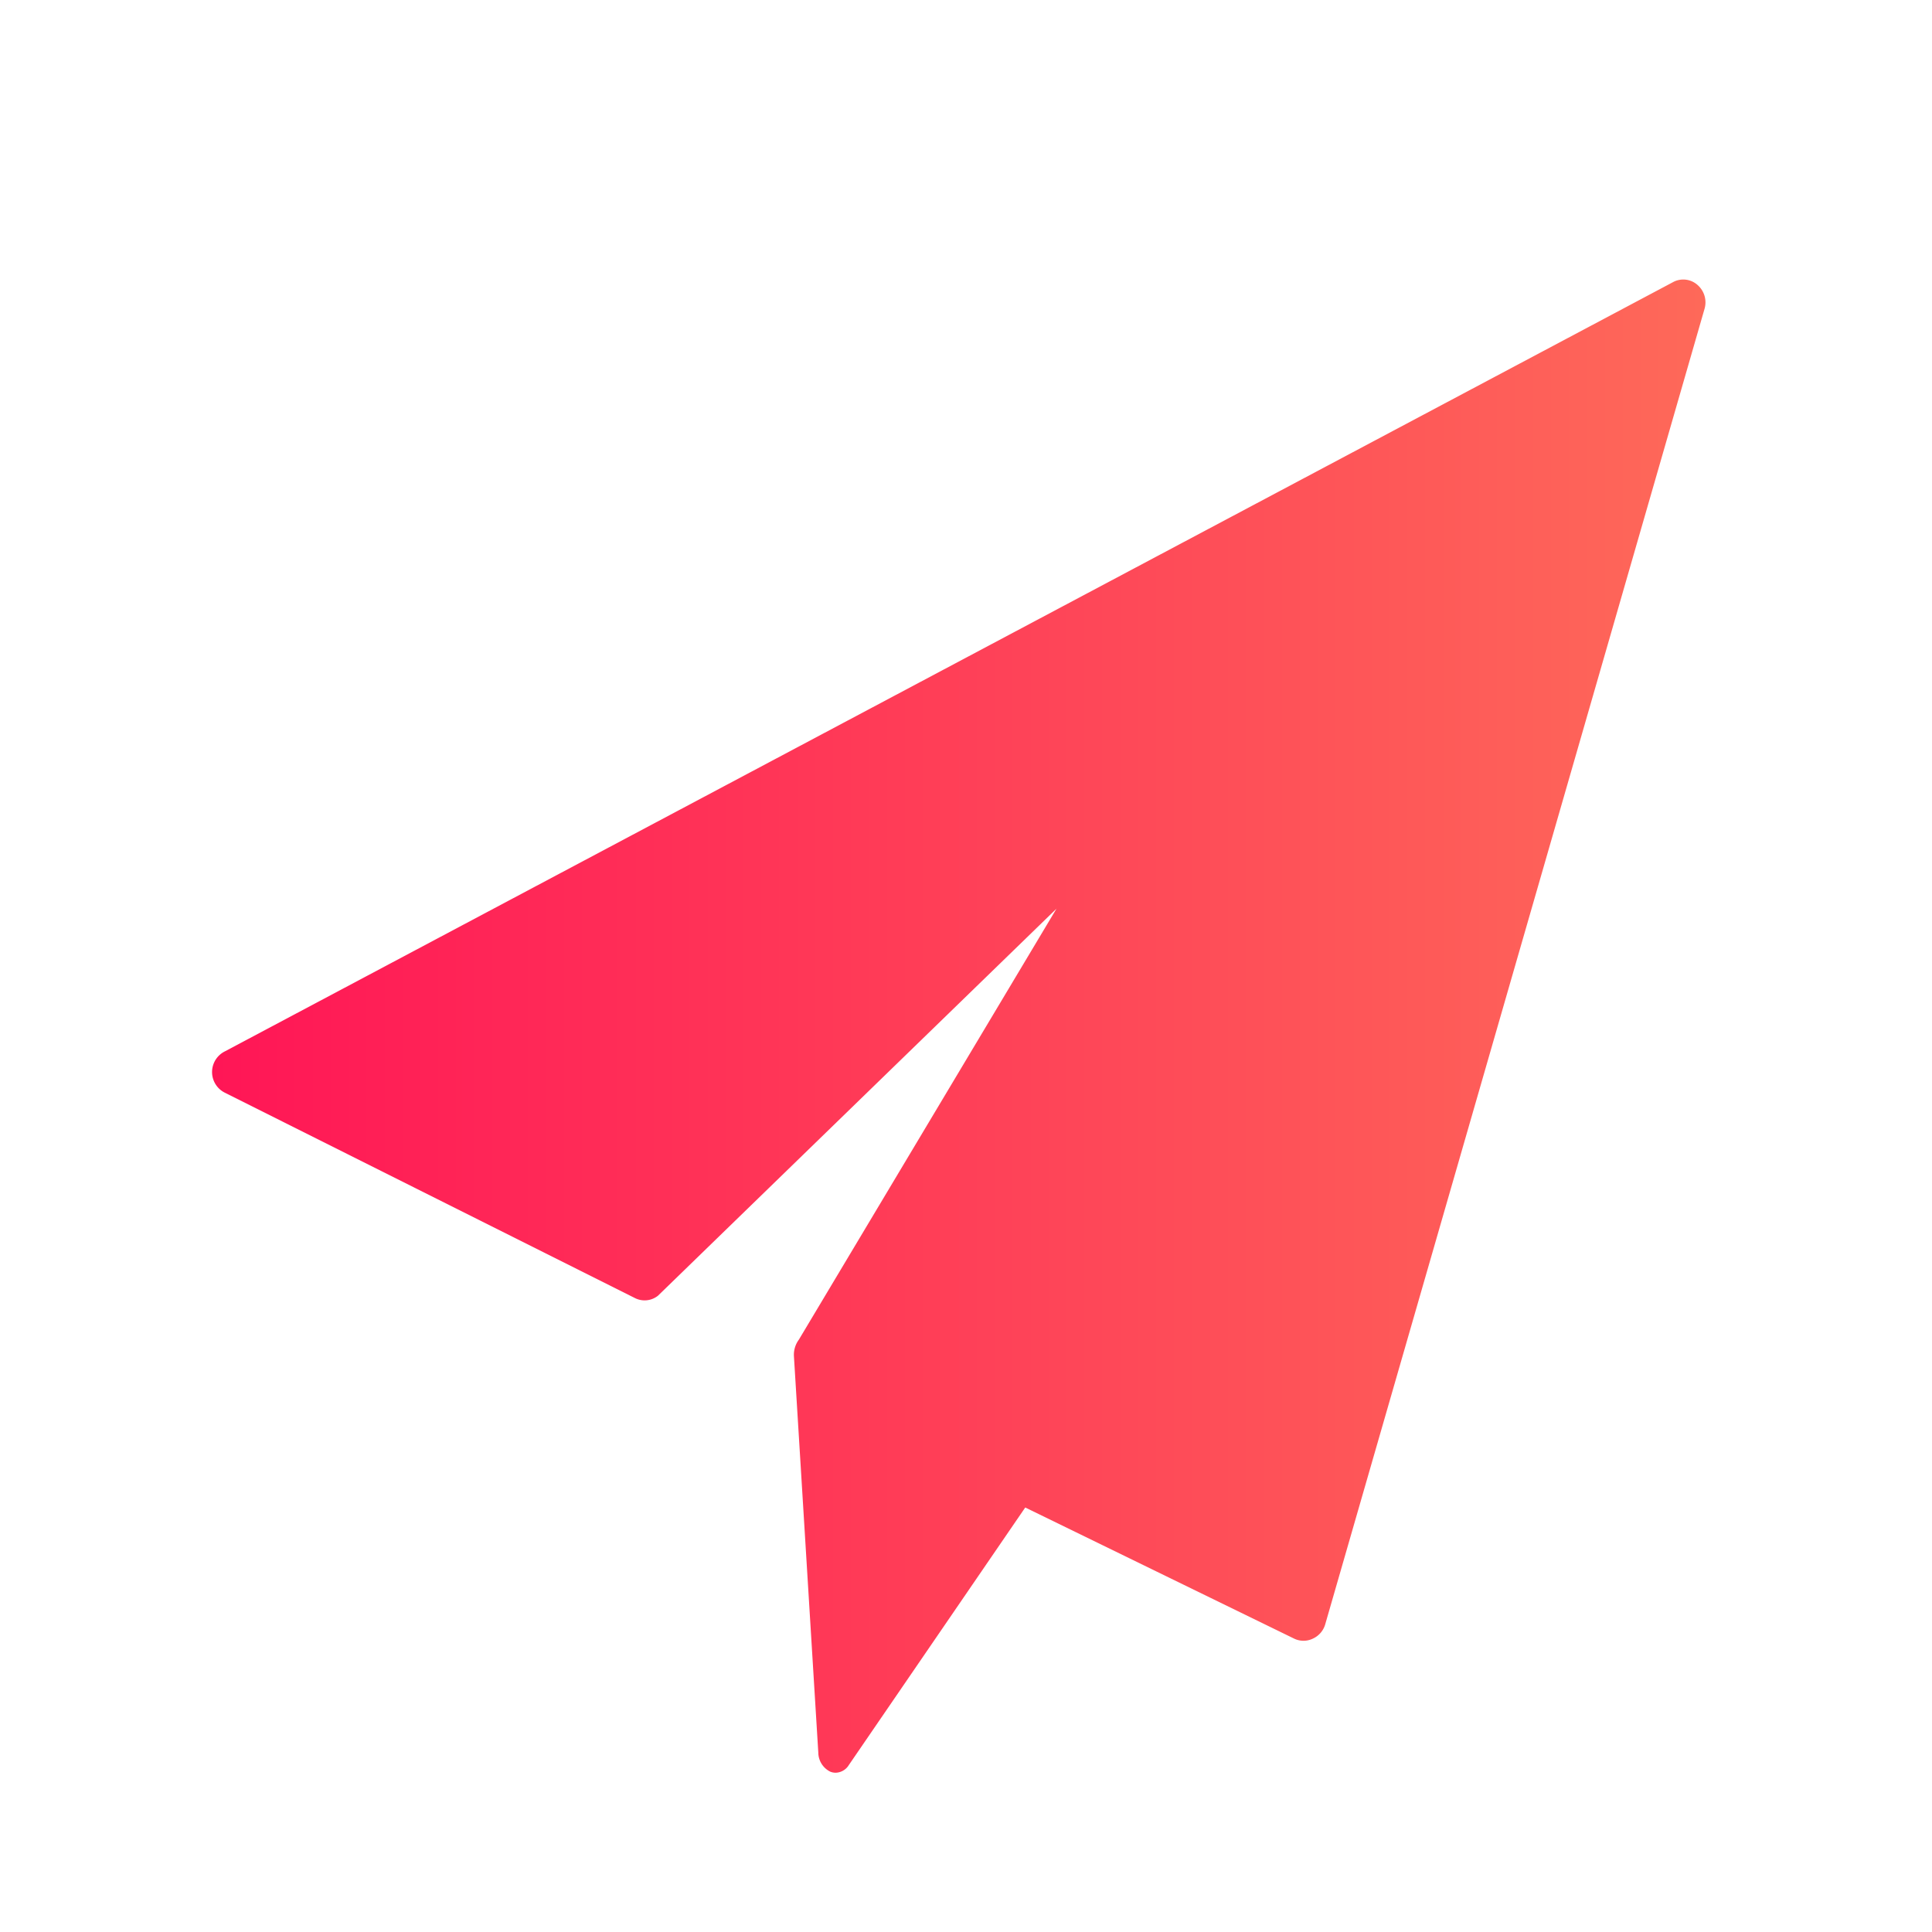 <svg xmlns="http://www.w3.org/2000/svg" xmlns:xlink="http://www.w3.org/1999/xlink" width="18" height="18" viewBox="0 0 18 18">
  <defs>
    <style>
      .cls-1 {
        fill: none;
      }

      .cls-2 {
        fill: url(#linear-gradient);
      }
    </style>
    <linearGradient id="linear-gradient" y1="0.5" x2="1" y2="0.5" gradientUnits="objectBoundingBox">
      <stop offset="0" stop-color="#ff1656"/>
      <stop offset="1" stop-color="#fe6959"/>
    </linearGradient>
  </defs>
  <g id="组_611" data-name="组 611" transform="translate(-1317 -1048)">
    <rect id="矩形_647" data-name="矩形 647" class="cls-1" width="18" height="18" transform="translate(1317 1048)"/>
    <path id="路径_1187" data-name="路径 1187" class="cls-2" d="M77.839,64.044a.2.2,0,0,0-.225-.033l-13.5,7.171a.215.215,0,0,0,0,.384l3.82,1.913a.2.2,0,0,0,.216-.021l3.713-3.606-2.4,4.015a.237.237,0,0,0-.046.157l.227,3.691a.2.2,0,0,0,.111.177.132.132,0,0,0,.051.01.148.148,0,0,0,.122-.071l1.644-2.4,2.506,1.222a.2.2,0,0,0,.173,0,.21.21,0,0,0,.115-.131L77.9,64.266A.215.215,0,0,0,77.839,64.044Z" transform="translate(1254.98 986.614)"/>
  </g>
</svg>
